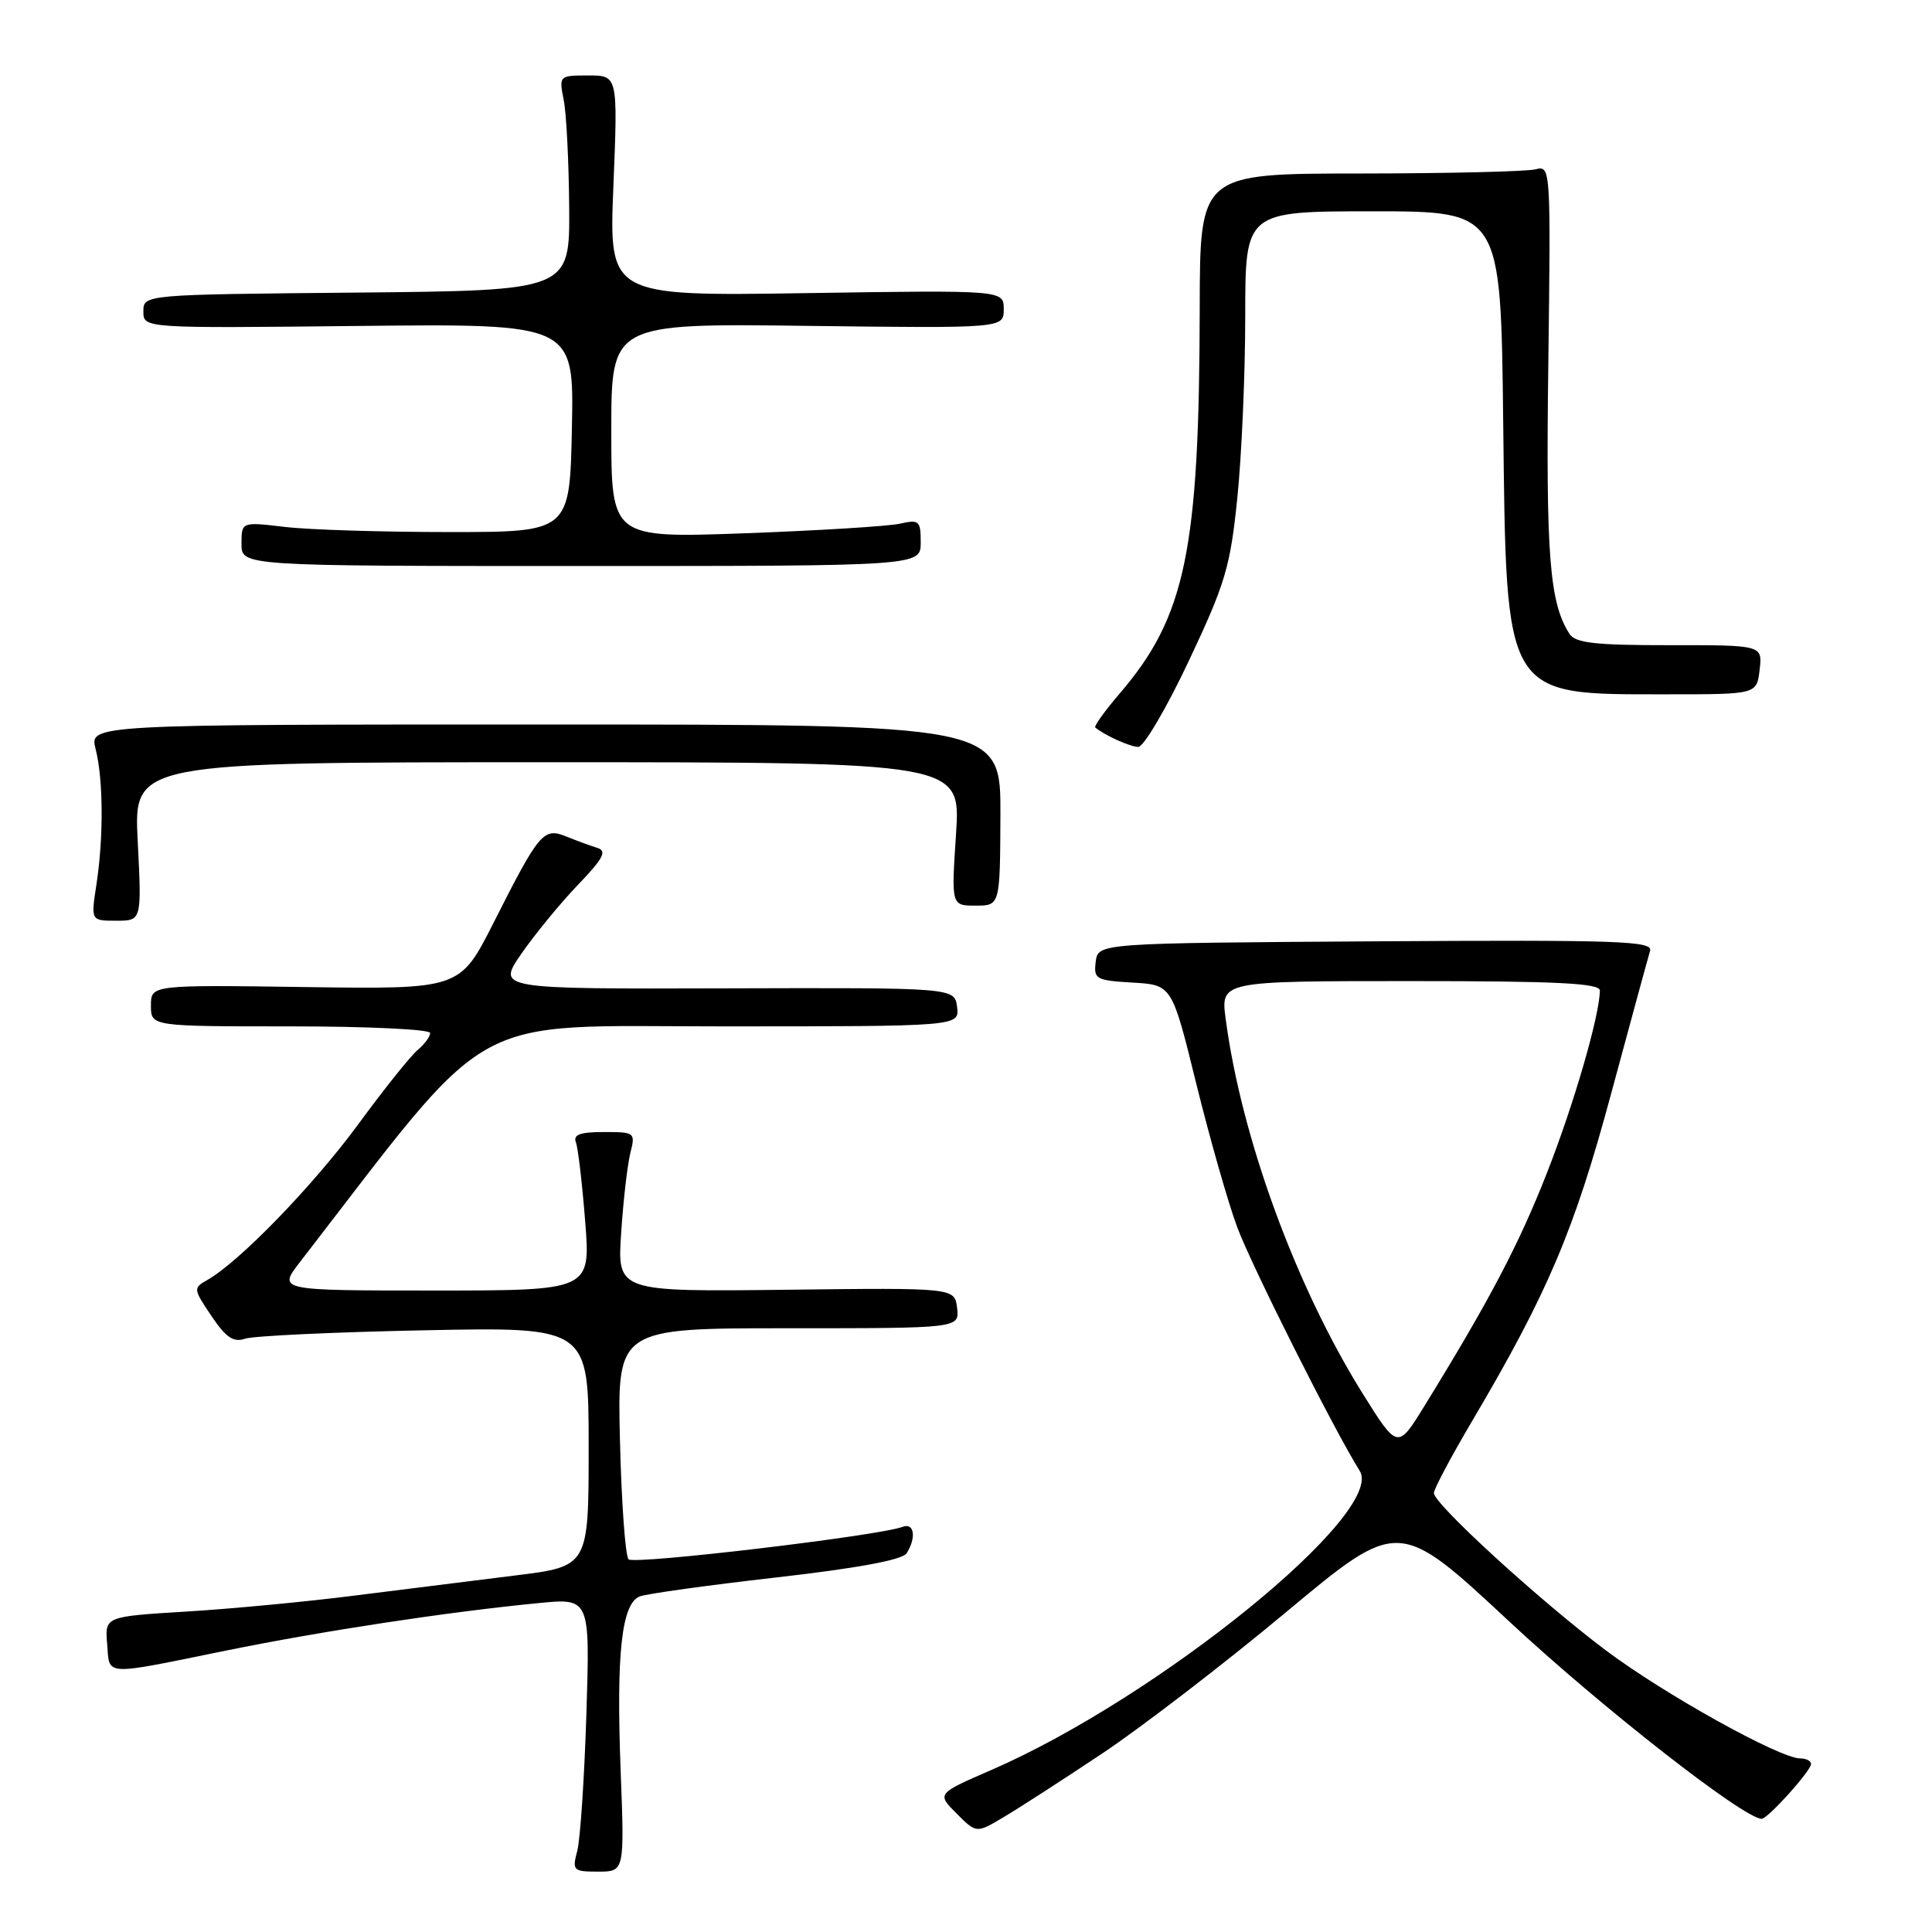 <?xml version="1.0" encoding="UTF-8" standalone="no"?>
<!DOCTYPE svg PUBLIC "-//W3C//DTD SVG 1.1//EN" "http://www.w3.org/Graphics/SVG/1.1/DTD/svg11.dtd" >
<svg xmlns="http://www.w3.org/2000/svg" xmlns:xlink="http://www.w3.org/1999/xlink" version="1.1" viewBox="0 0 256 256">
 <g >
 <path fill="currentColor"
d=" M 82.24 234.65 C 81.64 219.06 82.37 212.46 84.78 211.53 C 85.70 211.18 93.84 210.05 102.87 209.02 C 113.65 207.79 119.58 206.69 120.13 205.82 C 121.44 203.76 121.15 201.73 119.62 202.31 C 116.56 203.49 84.02 207.35 83.29 206.62 C 82.86 206.19 82.35 199.13 82.15 190.92 C 81.78 176.00 81.78 176.00 104.46 176.00 C 127.13 176.00 127.13 176.00 126.82 173.32 C 126.50 170.63 126.50 170.63 104.14 170.90 C 81.78 171.16 81.78 171.16 82.31 163.33 C 82.59 159.02 83.15 154.26 83.53 152.75 C 84.21 150.07 84.12 150.00 80.01 150.00 C 76.86 150.00 75.92 150.35 76.31 151.36 C 76.59 152.10 77.15 156.83 77.54 161.86 C 78.26 171.00 78.26 171.00 57.54 171.00 C 36.83 171.00 36.83 171.00 39.73 167.25 C 65.81 133.49 61.32 136.00 95.68 136.00 C 127.13 136.00 127.13 136.00 126.82 133.44 C 126.50 130.87 126.50 130.87 96.18 130.96 C 65.87 131.05 65.87 131.05 69.06 126.41 C 70.82 123.86 74.18 119.76 76.52 117.31 C 79.95 113.74 80.47 112.76 79.15 112.35 C 78.24 112.07 76.39 111.39 75.04 110.84 C 72.01 109.62 71.47 110.26 65.39 122.29 C 60.94 131.08 60.94 131.08 40.47 130.79 C 20.00 130.50 20.00 130.50 20.00 133.25 C 20.00 136.00 20.00 136.00 38.50 136.00 C 48.67 136.00 57.00 136.39 57.00 136.88 C 57.00 137.36 56.25 138.37 55.34 139.13 C 54.43 139.88 50.88 144.32 47.45 149.00 C 41.51 157.09 31.68 167.23 27.48 169.60 C 25.58 170.67 25.60 170.79 28.02 174.38 C 29.96 177.26 30.94 177.91 32.50 177.38 C 33.60 177.01 44.29 176.51 56.25 176.27 C 78.00 175.83 78.00 175.83 78.00 191.70 C 78.00 207.56 78.00 207.56 68.25 208.76 C 62.89 209.43 53.33 210.62 47.00 211.42 C 40.67 212.23 30.64 213.18 24.70 213.54 C 13.89 214.20 13.89 214.20 14.20 217.85 C 14.55 222.13 13.46 222.07 30.00 218.70 C 42.82 216.10 59.23 213.60 71.34 212.42 C 78.18 211.75 78.18 211.75 77.70 227.12 C 77.43 235.58 76.89 243.74 76.49 245.25 C 75.80 247.86 75.94 248.00 79.26 248.00 C 82.75 248.00 82.75 248.00 82.24 234.65 Z  M 146.00 232.38 C 151.22 228.90 162.21 220.46 170.41 213.62 C 185.32 201.19 185.32 201.19 200.03 214.90 C 212.23 226.26 231.09 241.00 233.43 241.00 C 234.24 241.00 239.93 234.69 239.97 233.75 C 239.99 233.34 239.34 233.00 238.54 233.00 C 235.82 233.00 220.45 224.45 212.74 218.65 C 203.93 212.02 190.00 199.27 190.00 197.84 C 190.00 197.30 192.27 193.03 195.04 188.34 C 205.07 171.36 208.59 163.07 213.46 145.00 C 216.06 135.38 218.39 126.83 218.64 126.00 C 219.05 124.68 214.62 124.53 182.30 124.73 C 145.50 124.97 145.50 124.97 145.19 127.43 C 144.90 129.74 145.20 129.91 150.08 130.20 C 155.29 130.50 155.29 130.50 158.51 143.59 C 160.29 150.79 162.72 159.34 163.93 162.59 C 165.84 167.73 176.71 189.37 180.17 194.90 C 183.63 200.45 153.50 224.91 131.34 234.54 C 124.13 237.67 124.13 237.67 126.75 240.30 C 129.38 242.93 129.38 242.93 132.94 240.81 C 134.90 239.65 140.78 235.86 146.00 232.38 Z  M 18.25 111.50 C 17.71 101.00 17.71 101.00 72.51 101.00 C 127.30 101.00 127.30 101.00 126.68 110.50 C 126.05 120.00 126.05 120.00 129.28 120.00 C 132.51 120.00 132.51 120.00 132.56 108.00 C 132.60 96.00 132.60 96.00 72.22 96.00 C 11.84 96.00 11.84 96.00 12.67 99.25 C 13.69 103.27 13.74 110.97 12.77 117.25 C 12.04 122.00 12.04 122.00 15.41 122.00 C 18.78 122.00 18.78 122.00 18.25 111.50 Z  M 157.52 87.58 C 162.36 77.33 163.02 75.13 163.95 65.98 C 164.53 60.37 165.00 49.54 165.00 41.89 C 165.00 28.00 165.00 28.00 181.93 28.00 C 198.86 28.00 198.86 28.00 199.18 55.75 C 199.61 92.78 199.14 92.00 221.04 92.00 C 232.78 92.00 232.78 92.00 233.16 88.74 C 233.54 85.48 233.54 85.48 221.24 85.49 C 211.39 85.50 208.74 85.20 207.97 84.00 C 205.32 79.89 204.82 73.63 205.16 48.24 C 205.49 22.30 205.47 21.91 203.50 22.43 C 202.40 22.73 191.94 22.98 180.25 22.99 C 159.00 23.00 159.00 23.00 158.97 40.75 C 158.92 72.91 157.11 81.67 148.41 91.84 C 146.40 94.18 144.93 96.23 145.13 96.40 C 146.41 97.45 149.70 98.94 150.82 98.97 C 151.54 98.99 154.56 93.86 157.52 87.58 Z  M 122.00 71.88 C 122.00 69.00 121.80 68.81 119.25 69.39 C 117.74 69.73 108.51 70.30 98.75 70.66 C 81.00 71.30 81.00 71.30 81.00 57.08 C 81.00 42.85 81.00 42.85 107.00 43.18 C 133.00 43.50 133.00 43.50 133.00 40.97 C 133.00 38.44 133.00 38.44 106.84 38.84 C 80.68 39.24 80.68 39.24 81.28 24.62 C 81.87 10.00 81.87 10.00 77.96 10.00 C 74.09 10.00 74.06 10.03 74.69 13.22 C 75.05 14.99 75.37 21.40 75.42 27.47 C 75.50 38.50 75.50 38.50 47.25 38.77 C 19.00 39.03 19.00 39.03 19.00 41.27 C 19.00 43.50 19.00 43.50 47.53 43.19 C 76.06 42.89 76.06 42.89 75.78 56.69 C 75.50 70.50 75.50 70.50 59.50 70.50 C 50.70 70.50 40.91 70.20 37.75 69.82 C 32.00 69.14 32.00 69.14 32.00 72.07 C 32.00 75.00 32.00 75.00 77.00 75.00 C 122.00 75.00 122.00 75.00 122.00 71.88 Z  M 180.52 184.59 C 171.68 170.40 164.49 150.74 162.41 135.02 C 161.74 130.00 161.74 130.00 186.87 130.00 C 206.32 130.00 212.00 130.28 211.99 131.25 C 211.95 134.59 208.57 146.26 205.00 155.36 C 201.29 164.84 197.38 172.29 188.75 186.29 C 185.19 192.07 185.19 192.07 180.52 184.59 Z "/>
</g>
</svg>